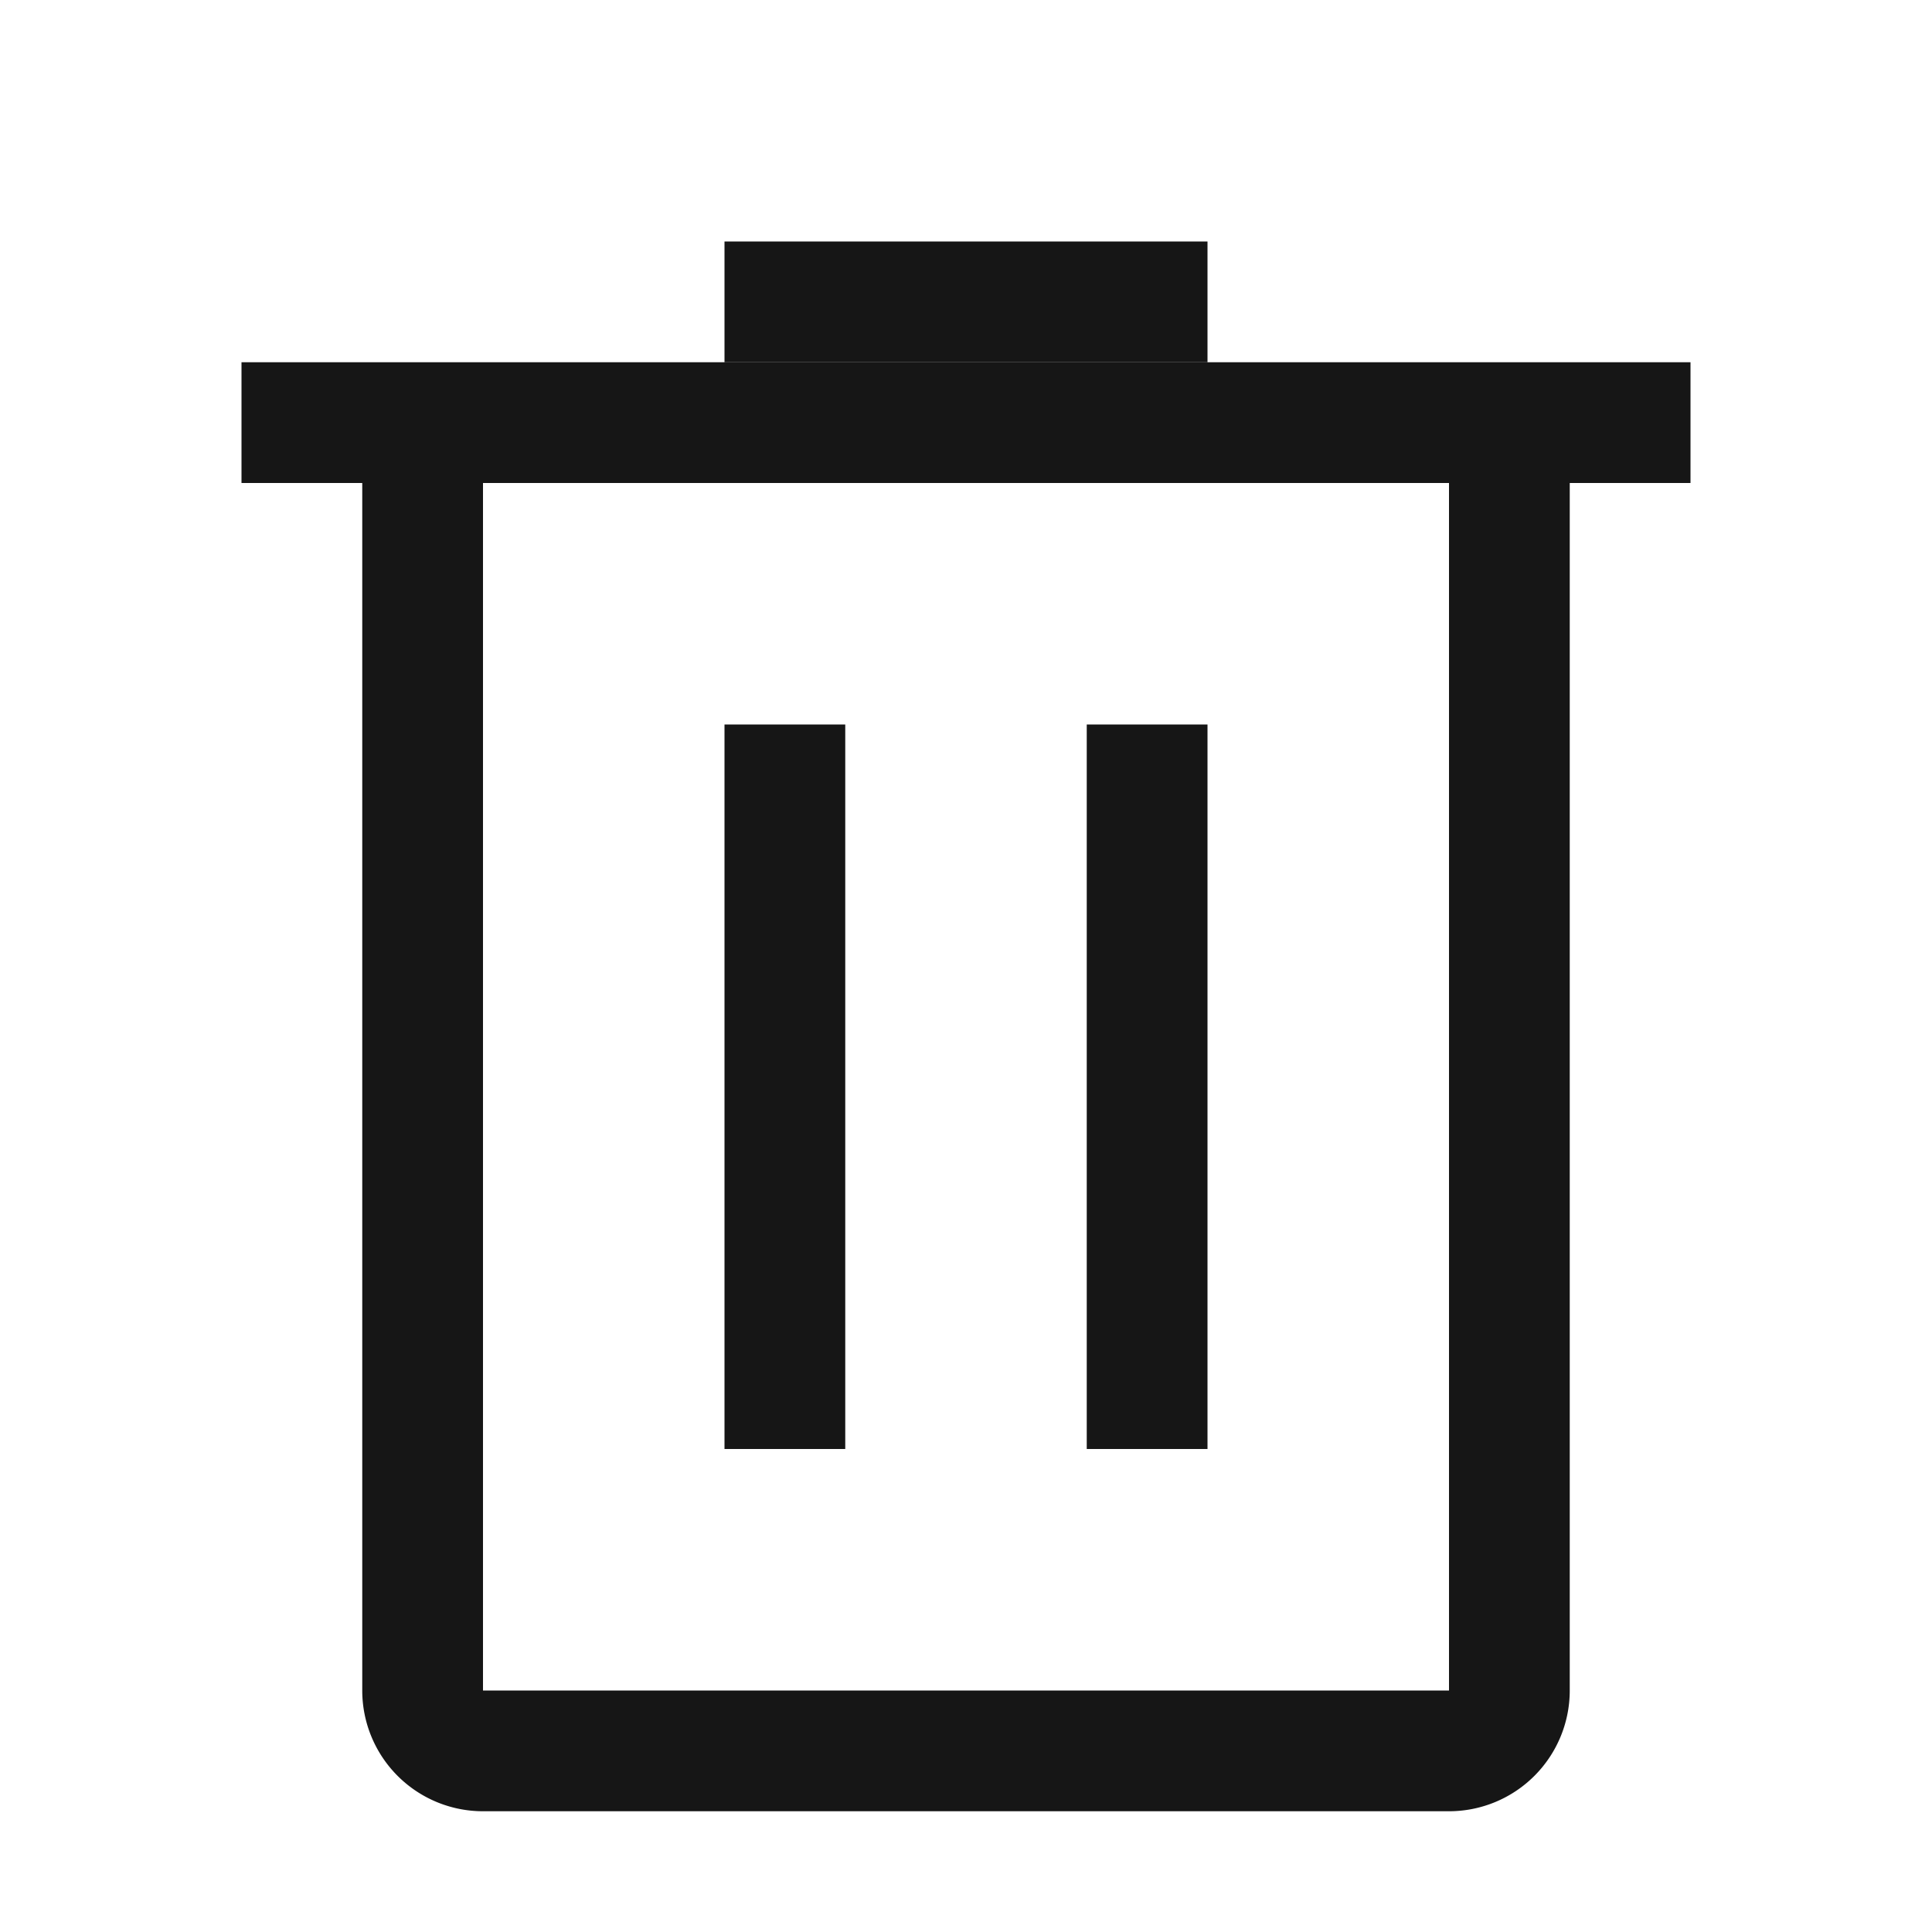 <svg xmlns="http://www.w3.org/2000/svg" viewBox="0 0 32 32" fill="#161616"><rect x="12" y="12" width="2" height="12"/><rect x="18" y="12" width="2" height="12"/><path d="M4,6V8H6V28a2,2,0,0,0,2,2H24a2,2,0,0,0,2-2V8h2V6ZM8,28V8H24V28Z"/><rect x="12" y="4" width="8" height="2"/><rect style="fill:none" width="32" height="32"/></svg>